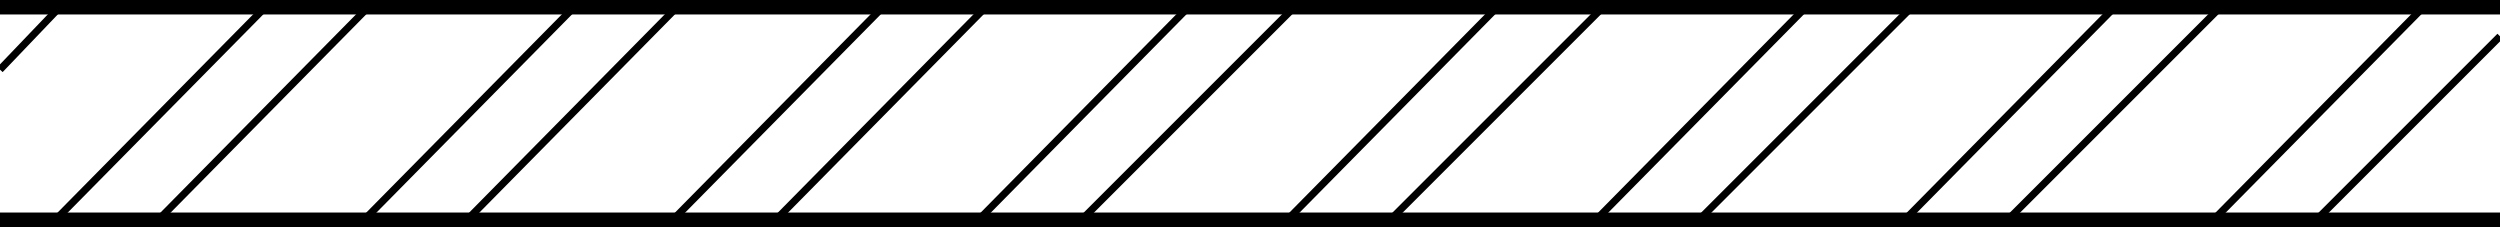 <?xml version="1.0" encoding="utf-8"?>
<svg version="1.1" width="75%" xmlns="http://www.w3.org/2000/svg" xmlns:xlink="http://www.w3.org/1999/xlink" x="0px" y="0px"
	 viewBox="0 0 82.6 7.5" enable-background="new 0 0 82.6 7.5" xml:space="preserve">
<line fill="none" stroke="#000000" stroke-width="0.958" stroke-linejoin="round" stroke-miterlimit="1.414" x1="0" y1="7.5" x2="82.6" y2="7.5"/>
<line fill="none" stroke="#000000" stroke-width="0.24" stroke-linejoin="bevel" stroke-miterlimit="1.414" x1="0" y1="2.3" x2="2.2" y2="0"/>
<line fill="none" stroke="#000000" stroke-width="0.24" stroke-linejoin="bevel" stroke-miterlimit="1.414" x1="72.9" y1="7.5" x2="80.3" y2="0"/>
<line fill="none" stroke="#000000" stroke-width="0.24" stroke-linejoin="bevel" stroke-miterlimit="1.414" x1="76.3" y1="7.5" x2="82.6" y2="1.2"/>
<line fill="none" stroke="#000000" stroke-width="0.24" stroke-linejoin="bevel" stroke-miterlimit="1.414" x1="62.7" y1="7.5" x2="70.1" y2="0"/>
<line fill="none" stroke="#000000" stroke-width="0.24" stroke-linejoin="bevel" stroke-miterlimit="1.414" x1="66.1" y1="7.5" x2="73.6" y2="0"/>
<line fill="none" stroke="#000000" stroke-width="0.24" stroke-linejoin="bevel" stroke-miterlimit="1.414" x1="52.5" y1="7.5" x2="59.9" y2="0"/>
<line fill="none" stroke="#000000" stroke-width="0.24" stroke-linejoin="bevel" stroke-miterlimit="1.414" x1="55.9" y1="7.5" x2="63.4" y2="0"/>
<line fill="none" stroke="#000000" stroke-width="0.24" stroke-linejoin="bevel" stroke-miterlimit="1.414" x1="42.3" y1="7.5" x2="49.7" y2="0"/>
<line fill="none" stroke="#000000" stroke-width="0.24" stroke-linejoin="bevel" stroke-miterlimit="1.414" x1="45.7" y1="7.5" x2="53.2" y2="0"/>
<line fill="none" stroke="#000000" stroke-width="0.24" stroke-linejoin="bevel" stroke-miterlimit="1.414" x1="32.1" y1="7.5" x2="39.5" y2="0"/>
<line fill="none" stroke="#000000" stroke-width="0.24" stroke-linejoin="bevel" stroke-miterlimit="1.414" x1="35.5" y1="7.5" x2="43" y2="0"/>
<line fill="none" stroke="#000000" stroke-width="0.24" stroke-linejoin="bevel" stroke-miterlimit="1.414" x1="22" y1="7.5" x2="29.4" y2="0"/>
<line fill="none" stroke="#000000" stroke-width="0.24" stroke-linejoin="bevel" stroke-miterlimit="1.414" x1="25.4" y1="7.5" x2="32.8" y2="0"/>
<line fill="none" stroke="#000000" stroke-width="0.24" stroke-linejoin="bevel" stroke-miterlimit="1.414" x1="11.8" y1="7.5" x2="19.2" y2="0"/>
<line fill="none" stroke="#000000" stroke-width="0.24" stroke-linejoin="bevel" stroke-miterlimit="1.414" x1="15.2" y1="7.5" x2="22.6" y2="0"/>
<line fill="none" stroke="#000000" stroke-width="0.24" stroke-linejoin="bevel" stroke-miterlimit="1.414" x1="5" y1="7.5" x2="12.4" y2="0"/>
<line fill="none" stroke="#000000" stroke-width="0.24" stroke-linejoin="bevel" stroke-miterlimit="1.414" x1="1.6" y1="7.5" x2="9" y2="0"/>
<line fill="none" stroke="#000000" stroke-width="0.958" stroke-linejoin="round" stroke-miterlimit="1.414" x1="0" y1="0" x2="82.6" y2="0"/>
</svg>
